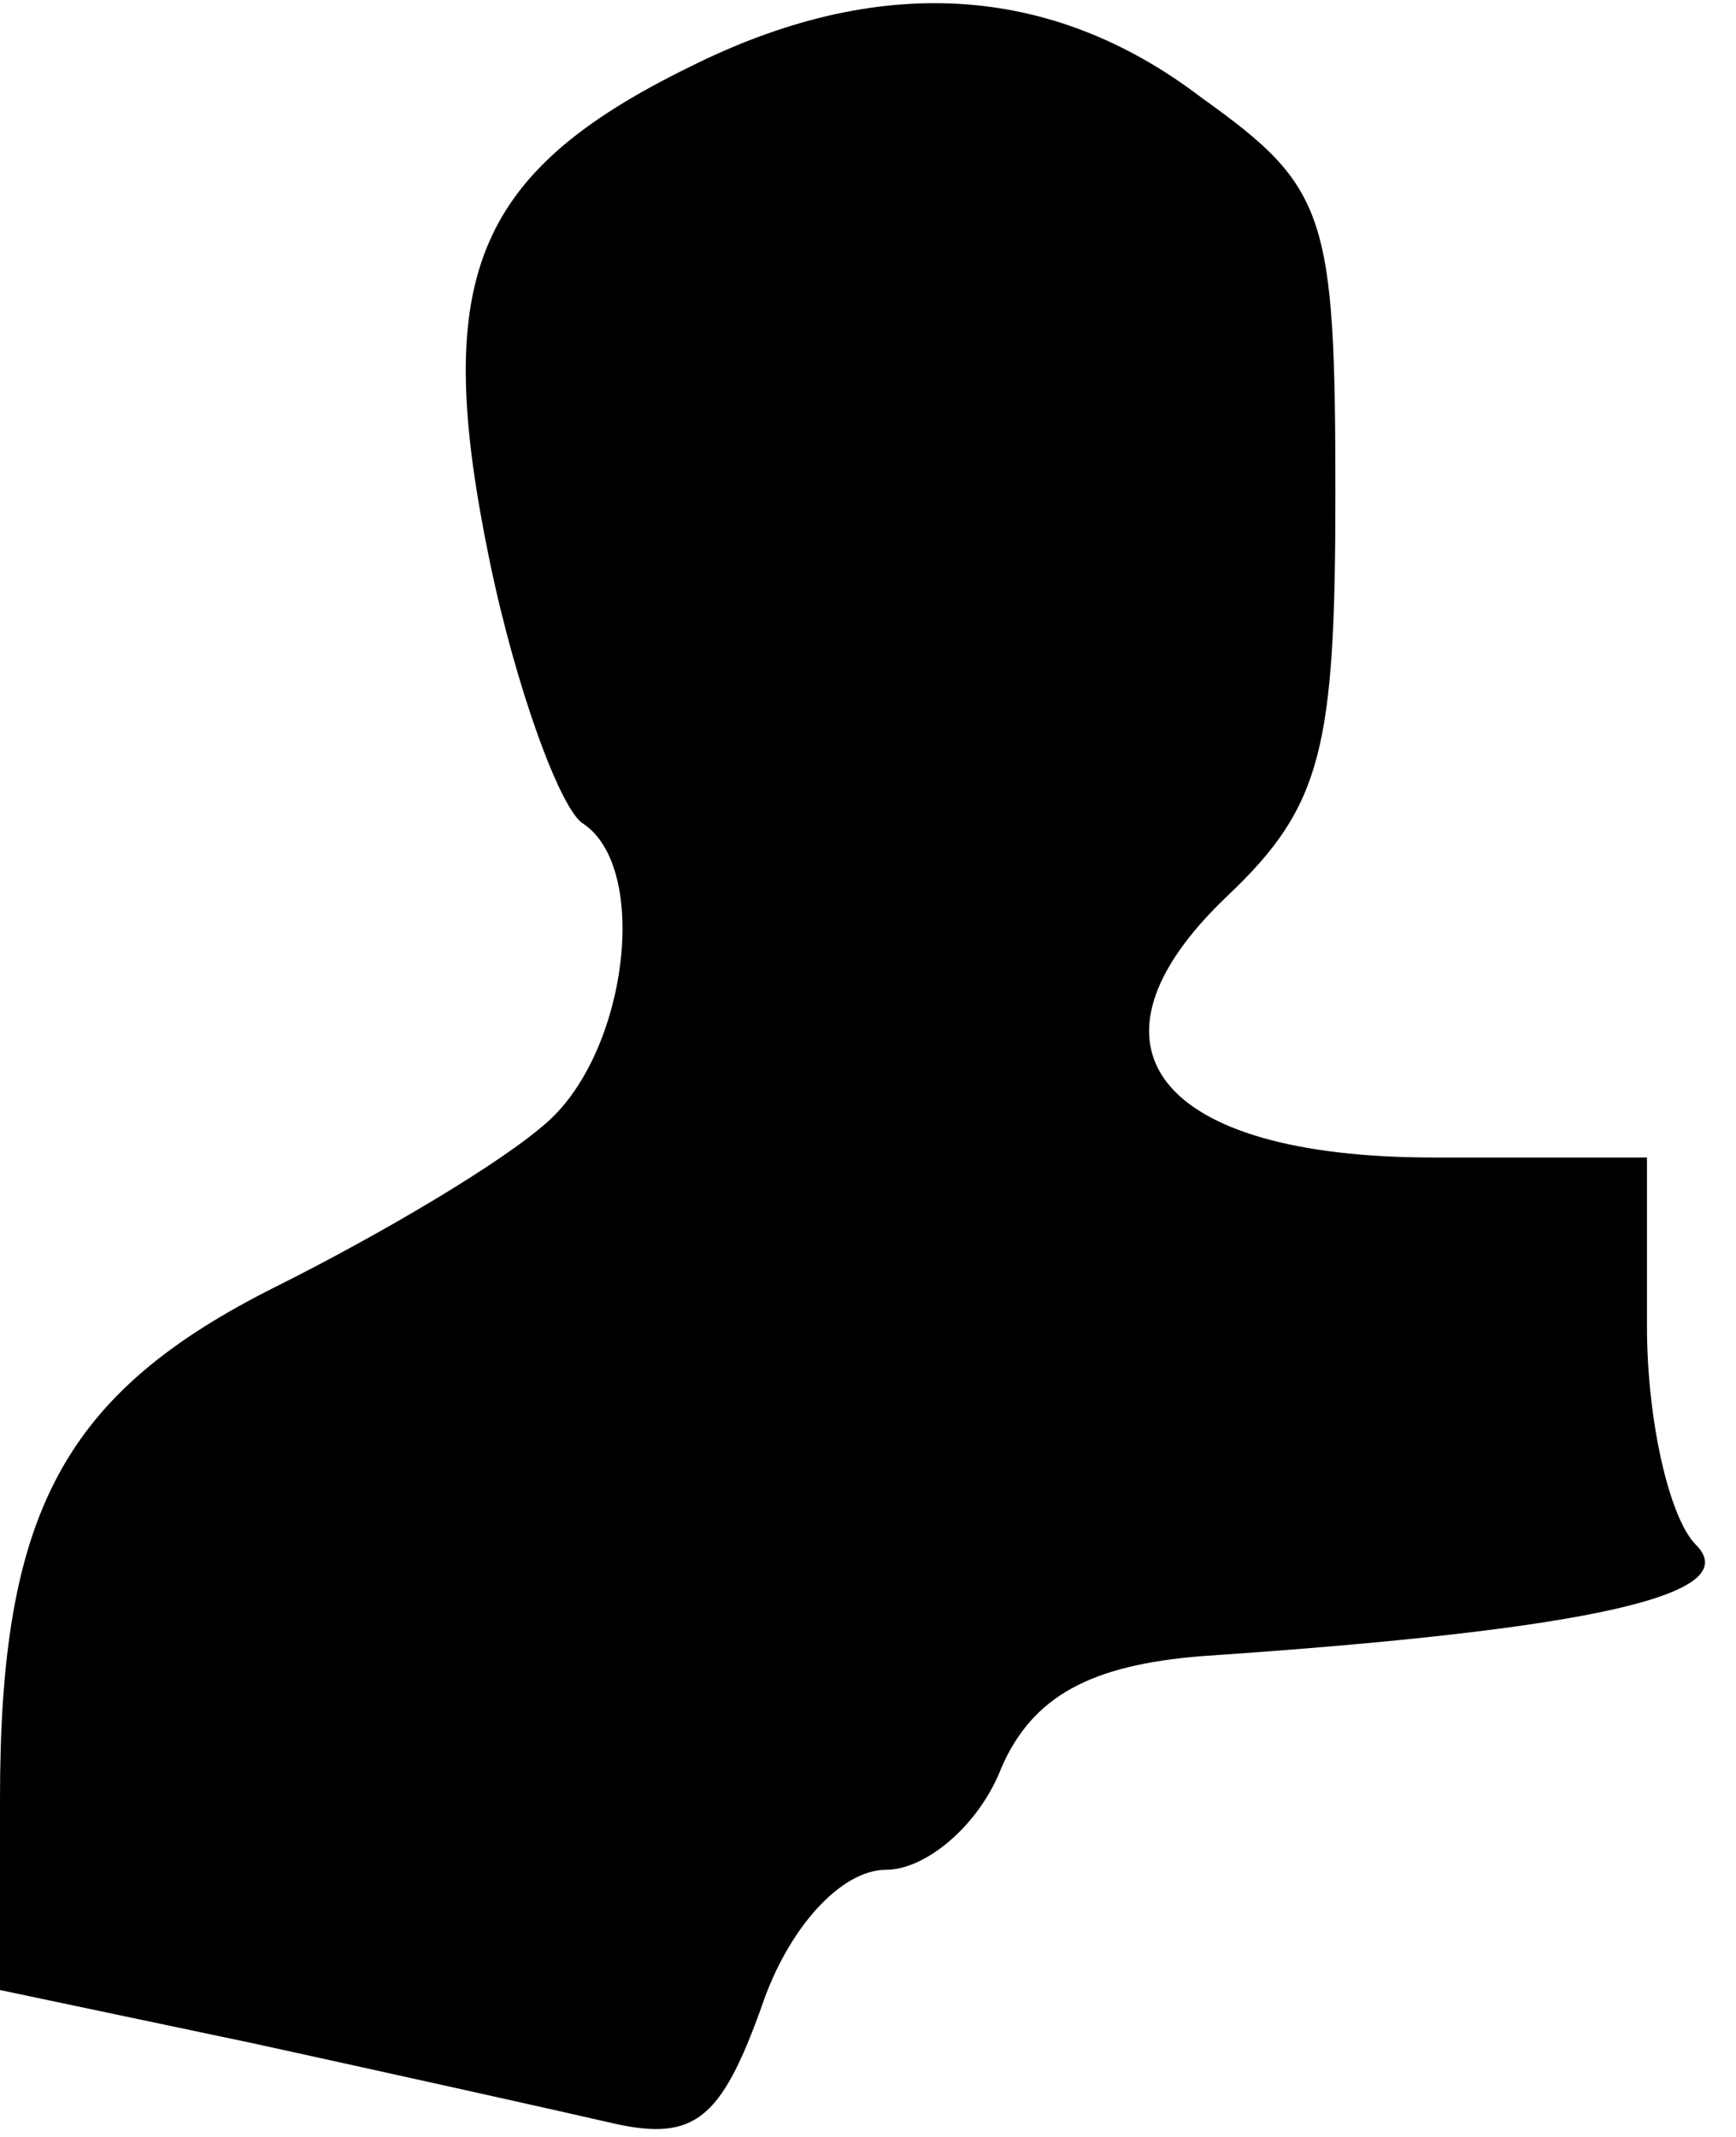 <?xml version="1.0" standalone="no"?>
<!DOCTYPE svg PUBLIC "-//W3C//DTD SVG 20010904//EN"
 "http://www.w3.org/TR/2001/REC-SVG-20010904/DTD/svg10.dtd">
<svg version="1.0" xmlns="http://www.w3.org/2000/svg"
 width="39pt" height="48pt" viewBox="0 0 39 48"
 preserveAspectRatio="xMidYMid meet">
<g transform="translate(0,48) scale(0.1,-0.1)"
fill="#000000" stroke="none">
<path fill="#000000" stroke="none" d="M155 465 c-49 -24 -58 -48 -45 -111 6
-29 16 -56 21 -59 15 -10 10 -51 -8 -67 -10 -9 -37 -25 -61 -37 -48 -24 -62
-51 -62 -115 l0 -43 57 -12 c32 -7 68 -15 81 -18 18 -4 24 1 33 26 6 18 18 31
28 31 9 0 21 10 26 23 7 16 20 23 45 25 89 6 122 14 111 25 -6 6 -11 28 -11
49 l0 38 -48 0 c-62 0 -82 25 -46 59 21 20 24 33 24 90 0 63 -2 69 -30 89 -34
26 -73 28 -115 7z"/>
</g>
</svg>
